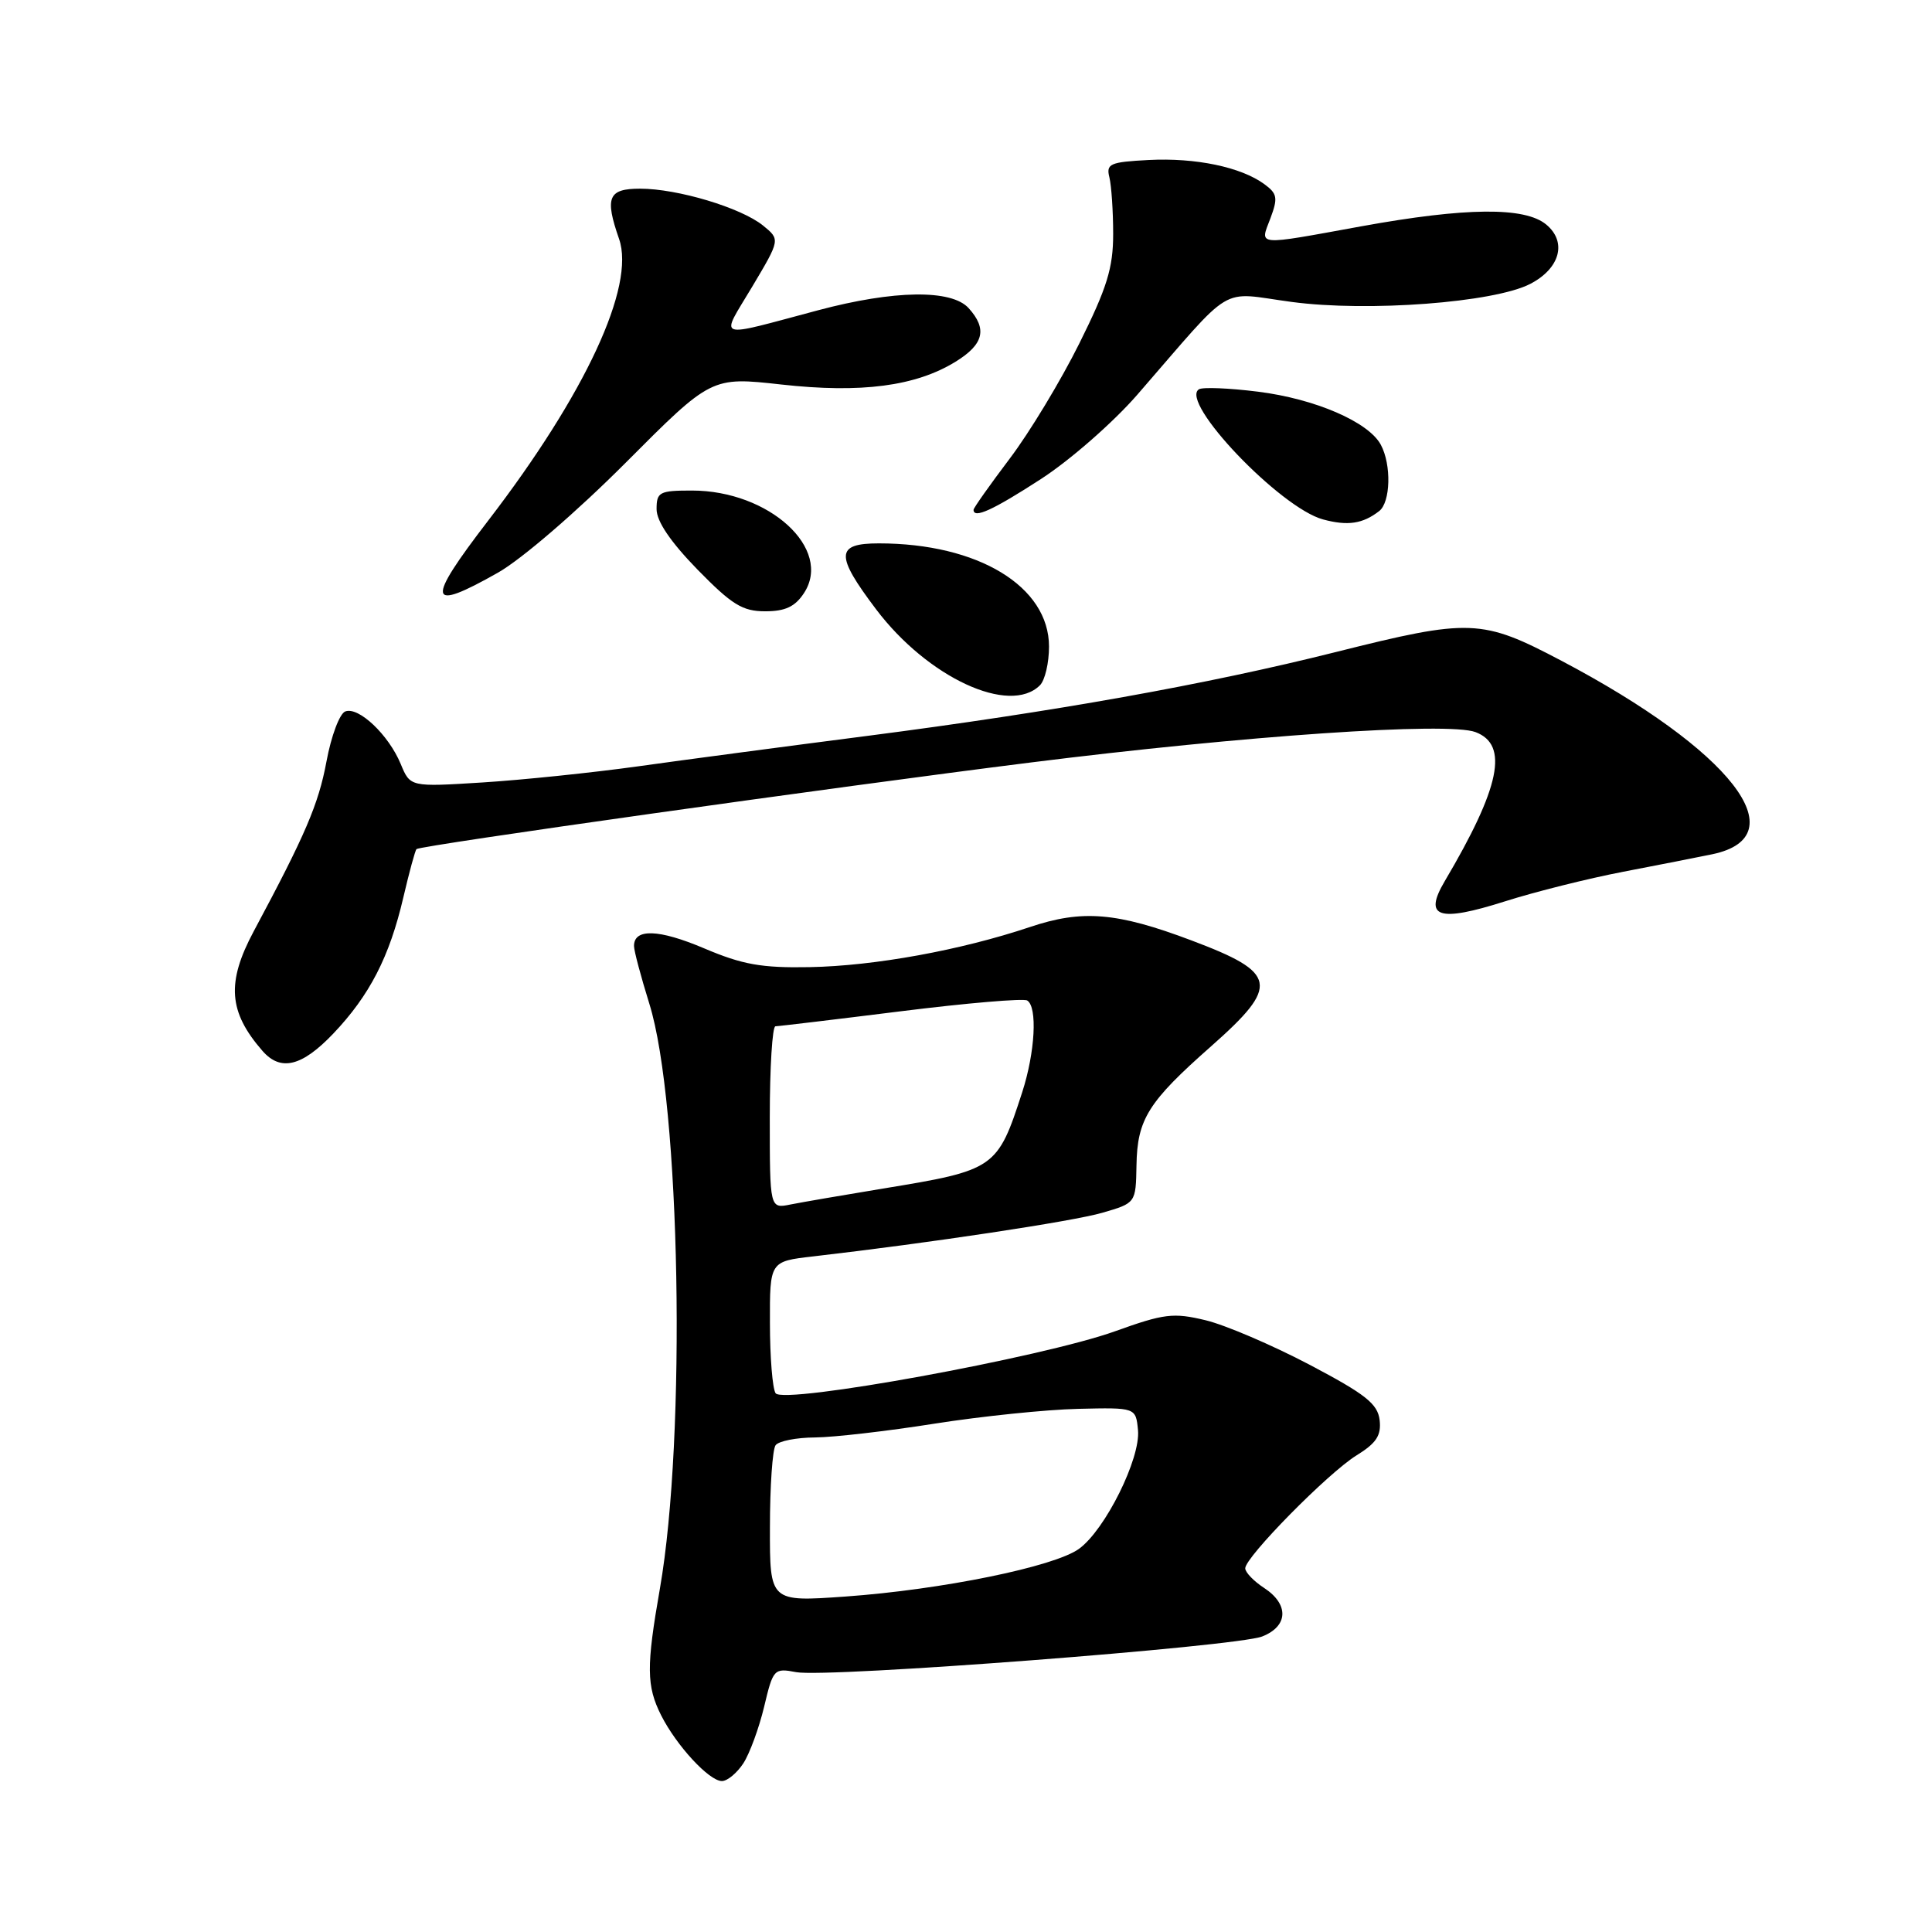 <?xml version="1.0" encoding="UTF-8" standalone="no"?>
<!DOCTYPE svg PUBLIC "-//W3C//DTD SVG 1.1//EN" "http://www.w3.org/Graphics/SVG/1.1/DTD/svg11.dtd" >
<svg xmlns="http://www.w3.org/2000/svg" xmlns:xlink="http://www.w3.org/1999/xlink" version="1.1" viewBox="0 0 256 256">
 <g >
 <path fill="currentColor"
d=" M 98.49 233.66 C 99.33 232.37 100.57 228.99 101.25 226.16 C 102.44 221.15 102.56 221.01 105.50 221.57 C 109.62 222.34 163.82 218.19 167.25 216.84 C 170.71 215.48 170.82 212.58 167.50 210.41 C 166.12 209.51 165.00 208.34 165.00 207.81 C 165.00 206.32 175.97 195.18 179.74 192.85 C 182.38 191.22 183.04 190.21 182.81 188.17 C 182.55 186.01 180.96 184.75 173.50 180.82 C 168.55 178.22 162.36 175.57 159.75 174.94 C 155.47 173.91 154.26 174.06 147.75 176.40 C 138.13 179.86 103.77 186.13 102.77 184.61 C 102.36 184.00 102.02 179.82 102.02 175.32 C 102.00 167.14 102.00 167.14 107.75 166.48 C 123.18 164.70 142.07 161.85 146.06 160.70 C 150.50 159.41 150.50 159.41 150.59 154.42 C 150.69 148.30 152.13 146.00 160.50 138.62 C 169.61 130.56 169.30 128.91 157.90 124.62 C 147.99 120.88 143.41 120.50 136.46 122.84 C 127.30 125.91 115.89 127.99 107.29 128.15 C 100.90 128.27 98.39 127.82 93.30 125.66 C 87.29 123.11 83.99 123.00 84.01 125.36 C 84.01 125.99 84.93 129.43 86.04 133.00 C 90.17 146.21 90.96 190.36 87.44 210.50 C 85.63 220.84 85.65 223.41 87.61 227.30 C 89.65 231.33 93.97 236.00 95.66 236.00 C 96.37 236.00 97.64 234.95 98.49 233.66 Z  M 44.16 136.96 C 48.98 131.89 51.61 126.78 53.44 118.93 C 54.23 115.56 55.01 112.67 55.19 112.51 C 55.70 112.03 110.68 104.28 136.53 101.04 C 164.86 97.48 191.91 95.63 195.52 97.01 C 199.95 98.69 198.79 104.32 191.43 116.77 C 188.59 121.58 190.58 122.24 199.43 119.43 C 203.42 118.16 210.47 116.40 215.09 115.51 C 219.72 114.62 225.03 113.58 226.90 113.19 C 238.26 110.80 229.36 99.40 206.91 87.56 C 196.34 81.99 194.82 81.93 177.00 86.40 C 159.83 90.71 139.72 94.30 115.00 97.50 C 104.28 98.88 90.55 100.70 84.50 101.55 C 78.45 102.39 69.19 103.35 63.93 103.68 C 54.36 104.28 54.36 104.28 53.10 101.24 C 51.50 97.37 47.51 93.59 45.75 94.27 C 45.00 94.55 43.88 97.54 43.26 100.90 C 42.20 106.58 40.47 110.61 33.62 123.40 C 29.99 130.19 30.27 134.08 34.78 139.25 C 37.19 142.01 40.00 141.32 44.16 136.96 Z  M 137.80 90.80 C 138.46 90.14 139.00 87.84 139.00 85.68 C 139.00 77.70 129.60 72.00 116.45 72.00 C 110.72 72.00 110.65 73.54 116.09 80.74 C 122.92 89.78 133.78 94.82 137.80 90.80 Z  M 106.53 78.59 C 110.37 72.73 101.93 65.00 91.68 65.00 C 87.38 65.00 87.00 65.20 87.00 67.46 C 87.00 69.08 88.84 71.79 92.41 75.46 C 96.98 80.13 98.38 81.00 101.39 81.00 C 104.05 81.00 105.35 80.39 106.53 78.59 Z  M 66.00 75.87 C 69.12 74.10 76.42 67.81 82.88 61.34 C 94.26 49.92 94.26 49.92 103.53 50.95 C 114.11 52.13 121.35 51.18 126.63 47.92 C 130.36 45.62 130.85 43.59 128.35 40.83 C 126.08 38.32 118.46 38.43 108.41 41.11 C 94.50 44.81 95.41 45.13 99.67 37.99 C 103.39 31.74 103.39 31.74 101.10 29.88 C 98.18 27.52 89.78 25.00 84.82 25.00 C 80.59 25.00 80.11 26.15 82.03 31.66 C 84.21 37.92 77.57 52.21 64.69 68.98 C 56.35 79.84 56.61 81.19 66.00 75.87 Z  M 182.75 67.72 C 184.26 66.55 184.39 61.59 182.97 58.94 C 181.35 55.91 174.27 52.85 166.69 51.90 C 162.88 51.42 159.36 51.28 158.87 51.58 C 156.21 53.23 169.64 67.31 175.32 68.83 C 178.59 69.71 180.57 69.41 182.75 67.72 Z  M 137.92 63.48 C 141.76 61.00 147.51 55.97 150.70 52.30 C 163.78 37.25 161.36 38.71 171.17 40.01 C 181.27 41.36 197.99 40.09 202.76 37.62 C 206.72 35.57 207.67 32.06 204.88 29.75 C 202.05 27.40 194.25 27.47 180.42 29.98 C 166.20 32.57 166.93 32.63 168.34 28.92 C 169.35 26.22 169.25 25.66 167.53 24.40 C 164.43 22.13 158.42 20.88 152.21 21.20 C 147.07 21.47 146.55 21.70 147.00 23.50 C 147.27 24.60 147.50 27.98 147.50 31.00 C 147.50 35.51 146.69 38.12 143.02 45.50 C 140.56 50.45 136.40 57.34 133.77 60.80 C 131.15 64.27 129.00 67.31 129.00 67.55 C 129.00 68.77 131.56 67.60 137.92 63.48 Z  M 102.02 202.38 C 102.02 196.95 102.36 192.05 102.77 191.50 C 103.17 190.95 105.53 190.48 108.00 190.47 C 110.47 190.45 117.60 189.63 123.84 188.64 C 130.07 187.66 138.62 186.78 142.84 186.68 C 150.50 186.50 150.50 186.50 150.79 189.50 C 151.15 193.24 146.44 202.72 142.97 205.23 C 139.70 207.60 124.78 210.64 112.02 211.55 C 102.00 212.26 102.00 212.26 102.02 202.38 Z  M 102.00 148.08 C 102.00 141.44 102.34 135.99 102.75 135.99 C 103.16 135.98 110.64 135.09 119.36 134.00 C 128.08 132.91 135.62 132.27 136.11 132.57 C 137.49 133.42 137.16 139.43 135.45 144.72 C 132.17 154.85 131.87 155.06 117.00 157.49 C 111.78 158.35 106.26 159.30 104.75 159.60 C 102.00 160.16 102.00 160.16 102.00 148.08 Z "/>
</g>
</svg>